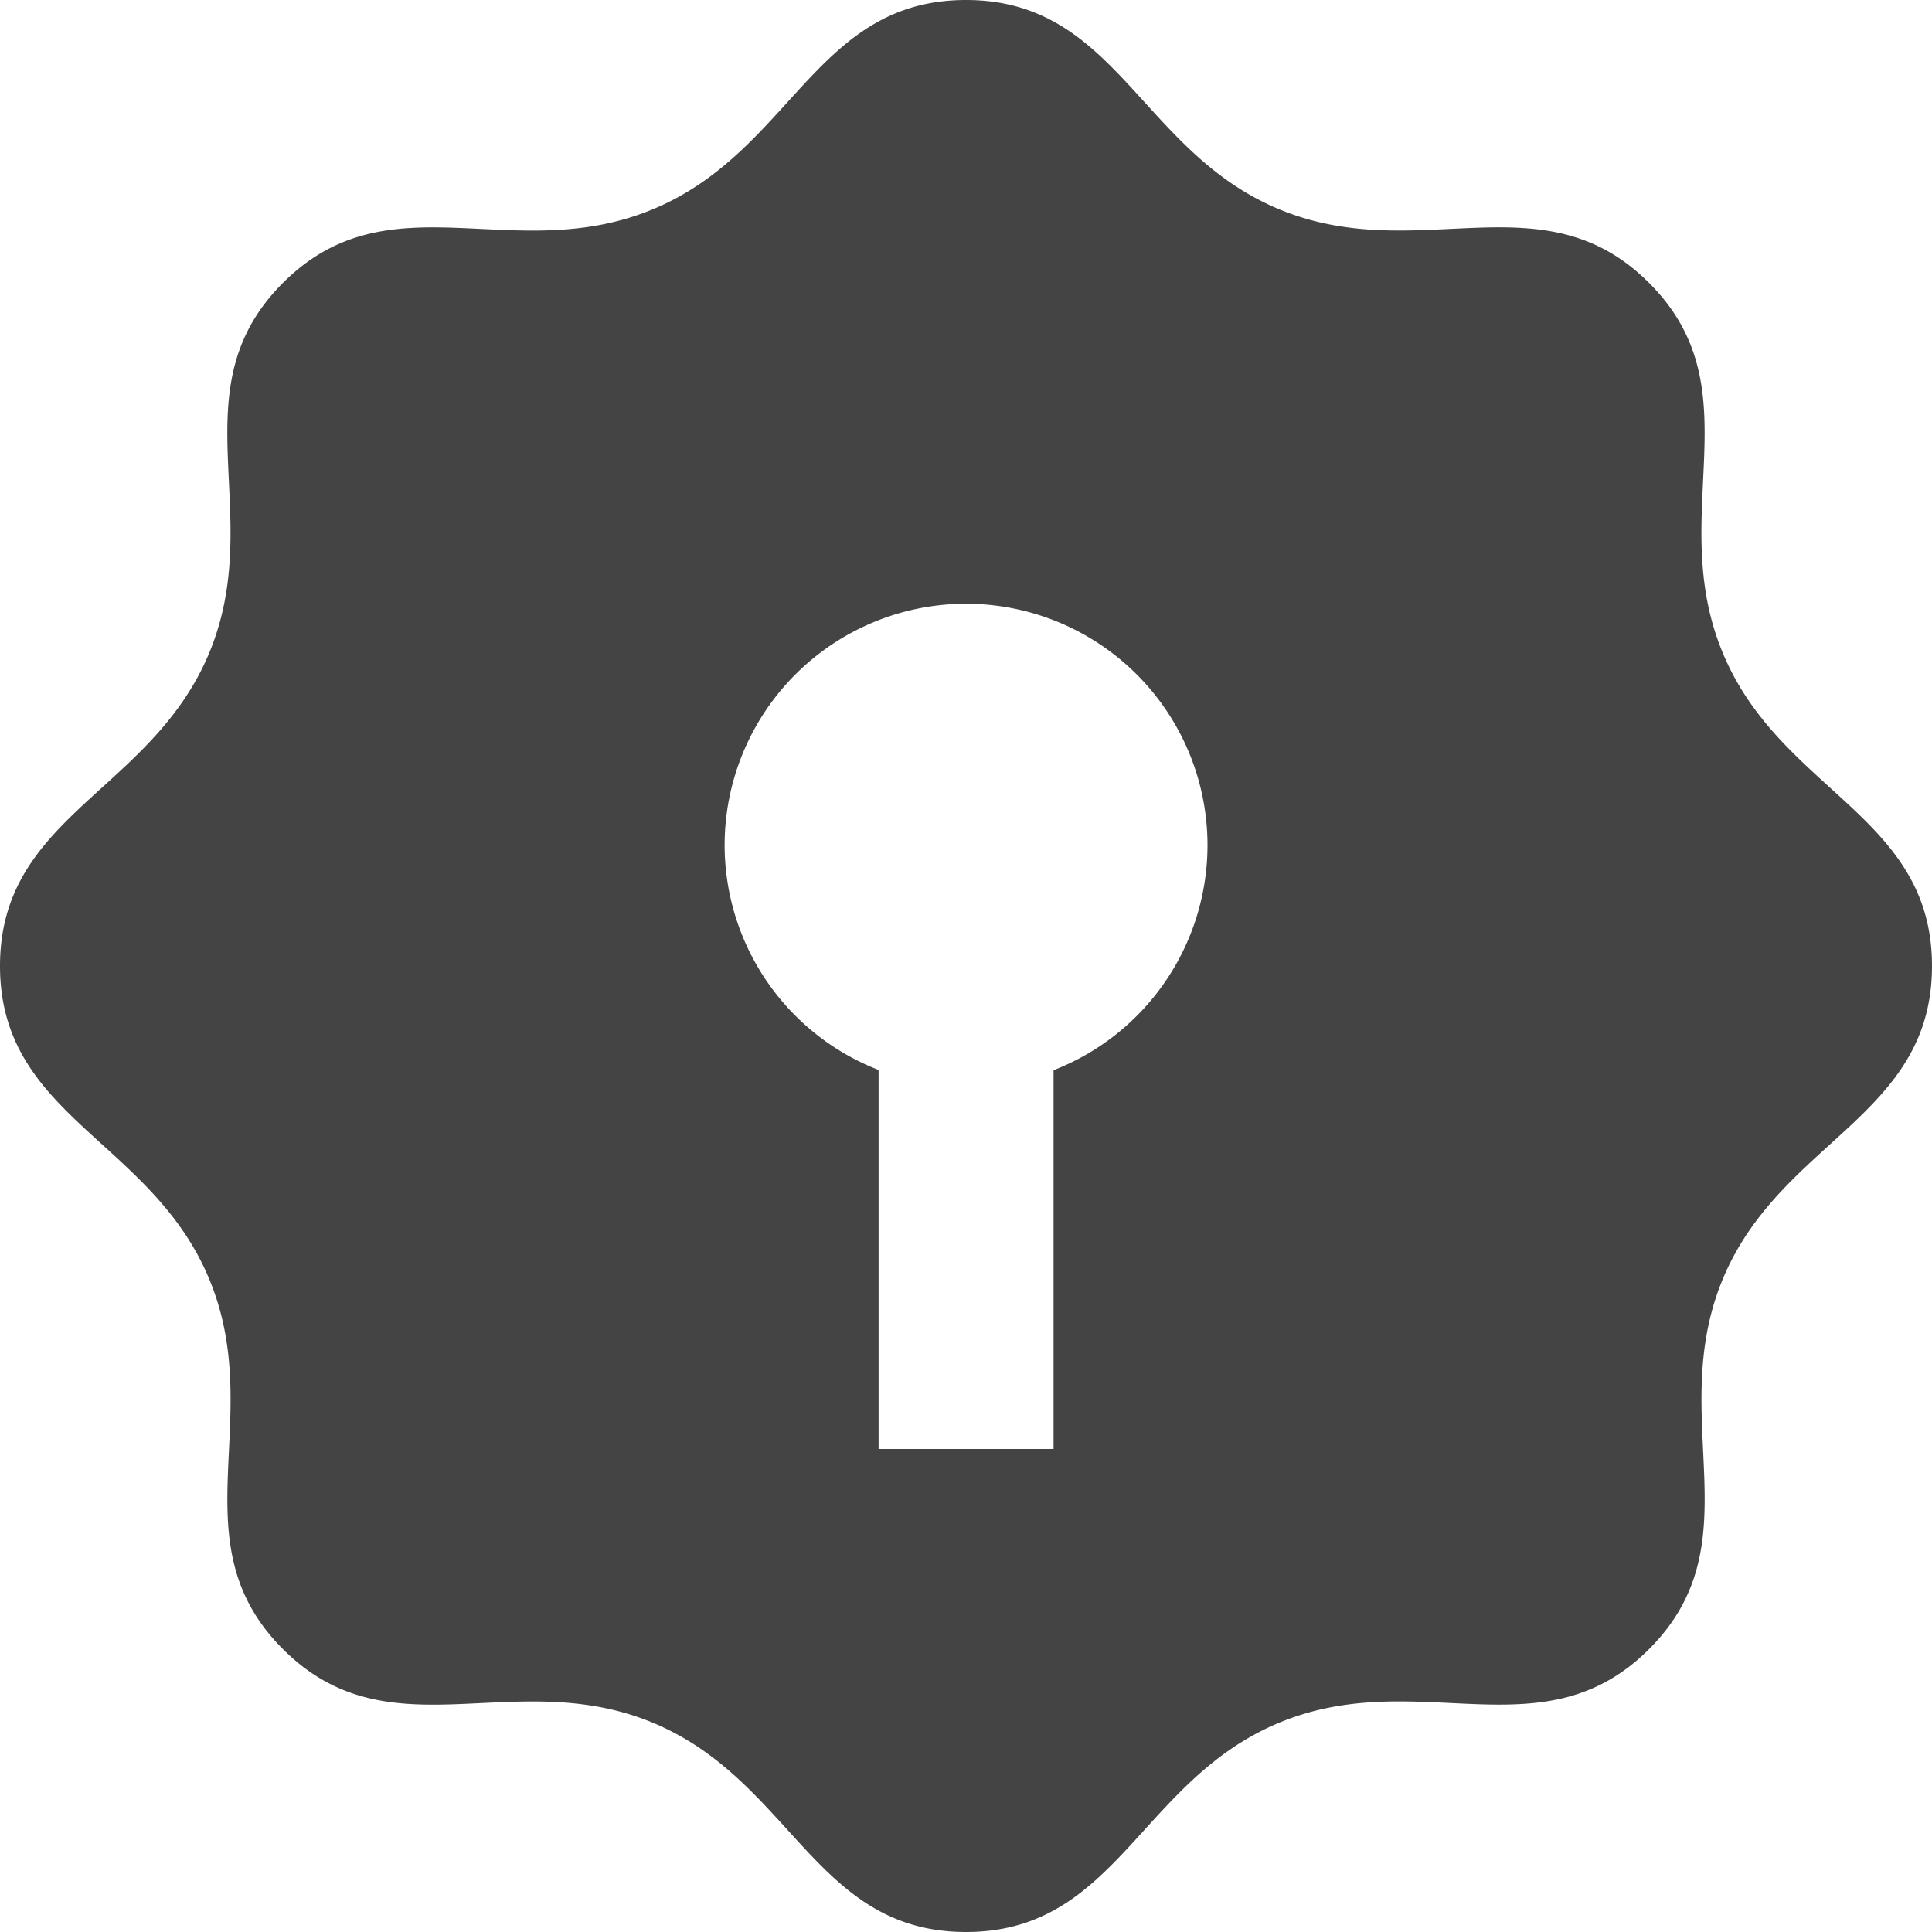 <svg height="16" width="16" xmlns="http://www.w3.org/2000/svg">
  <path d="m209 867c-1.249 0-1.442 1.257-2.596 1.734-1.154.478-2.178-.274-3.061.609s-.132 1.907-.609 3.061c-.478 1.154-1.734 1.347-1.734 2.596s1.257 1.442 1.734 2.596c.478 1.154-.274 2.178.609 3.061s1.907.132 3.061.609c1.154.478 1.347 1.734 2.596 1.734s1.442-1.257 2.596-1.734c1.154-.478 2.178.274 3.061-.609s.132-1.907.609-3.061c.478-1.154 1.734-1.347 1.734-2.596s-1.257-1.442-1.734-2.596c-.478-1.154.274-2.178-.609-3.061s-1.907-.132-3.061-.609c-1.154-.478-1.347-1.734-2.596-1.734zm0 5a2 2 0 0 1 2 2 2 2 0 0 1 -1.275 1.863v3.137h-1.449v-3.139a2 2 0 0 1 -1.275-1.861 2 2 0 0 1 2-2z" fill="#444" transform="translate(-201 -867)"/>
</svg>
